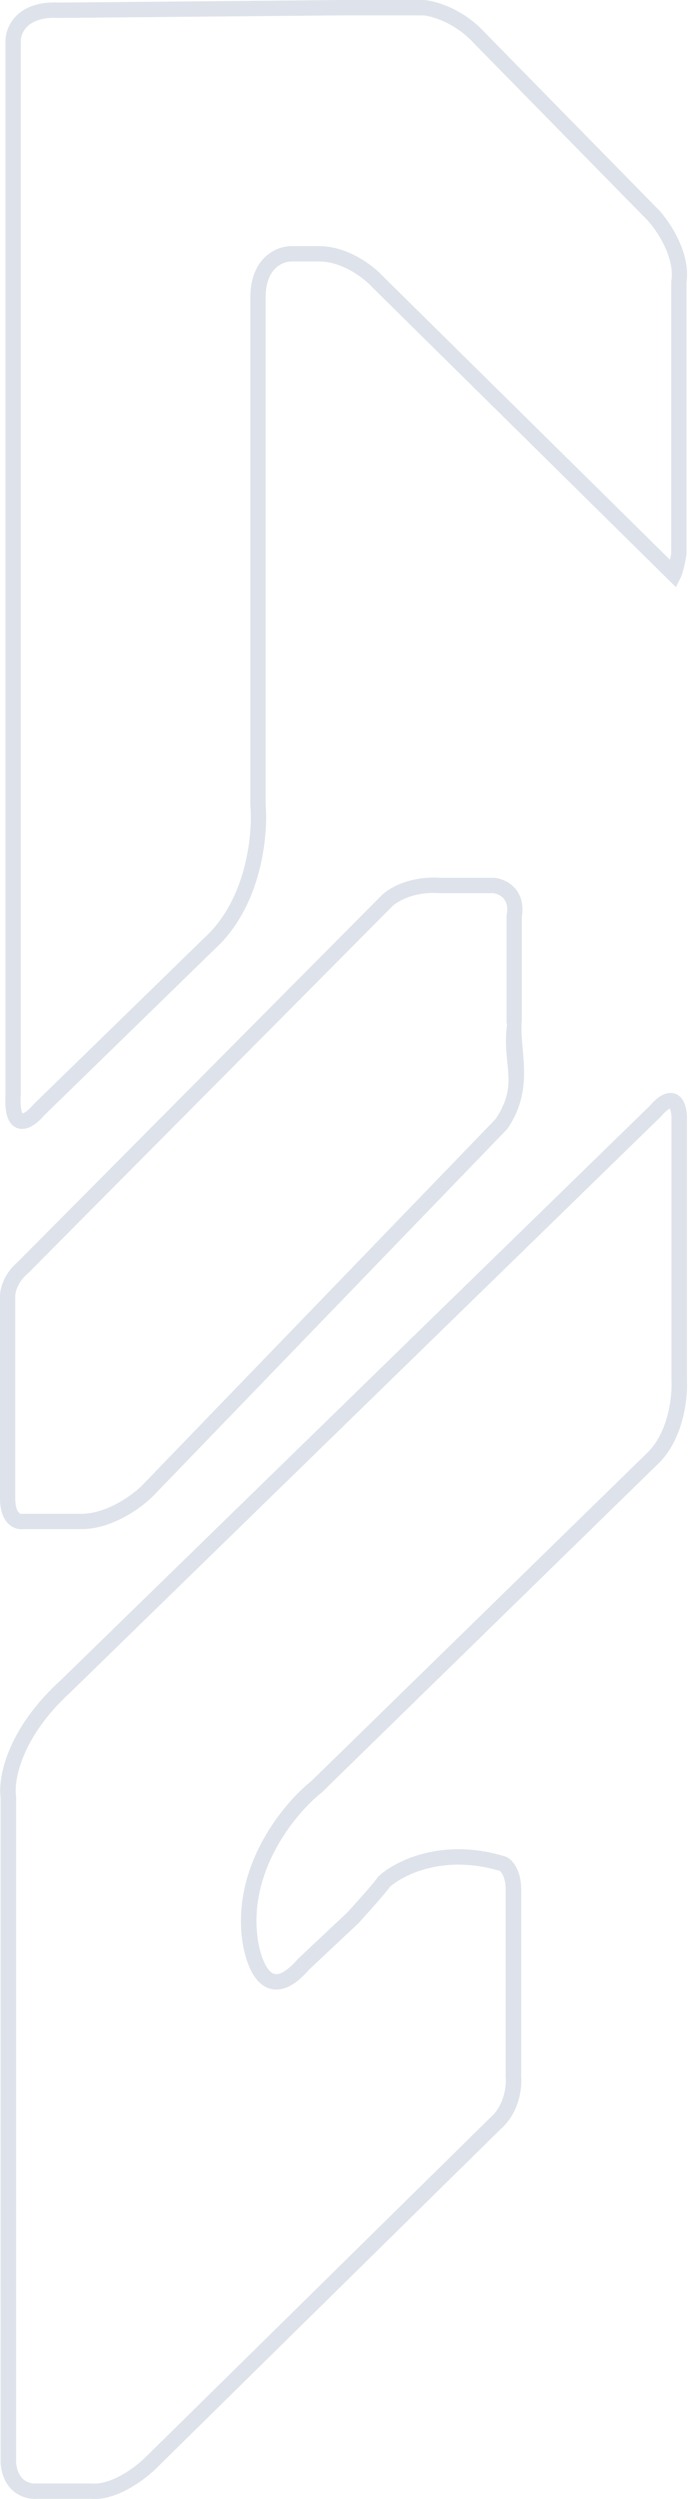 <svg width="79" height="285" viewBox="0 0 79 285" fill="none" xmlns="http://www.w3.org/2000/svg">
<path fill-rule="evenodd" clip-rule="evenodd" d="M73.957 25.166L54.153 4.989L54.141 4.976C52.003 2.615 49.344 1.85 48.342 1.754L39.062 1.754L6.717 2.047L6.689 2.045C4.773 1.939 3.717 2.453 3.144 2.998C2.552 3.562 2.369 4.257 2.369 4.678L2.369 124.877L2.368 124.9C2.311 125.971 2.405 126.569 2.518 126.869C2.539 126.923 2.558 126.961 2.572 126.987C2.589 126.982 2.61 126.975 2.635 126.965C2.722 126.931 2.834 126.87 2.965 126.777C3.229 126.589 3.506 126.319 3.74 126.041L3.768 126.008L23.32 106.963L23.331 106.953C25.73 104.763 27.12 101.816 27.872 98.971C28.624 96.124 28.718 93.449 28.581 91.89L28.578 91.851L28.578 33.918C28.578 31.73 29.28 30.241 30.273 29.303C31.241 28.387 32.41 28.07 33.238 28.07L36.441 28.07C38.156 28.07 39.738 28.674 40.993 29.391C42.236 30.1 43.218 30.952 43.768 31.555L76.485 63.837C76.544 63.554 76.594 63.285 76.629 63.084L76.629 32.097L76.639 32.03C76.835 30.753 76.472 29.356 75.868 28.072C75.272 26.805 74.485 25.743 73.957 25.166ZM78.376 32.228C78.623 30.487 78.116 28.744 77.448 27.323C76.766 25.873 75.87 24.66 75.232 23.966L75.222 23.956L55.422 3.783C52.927 1.035 49.806 0.116 48.453 0.003L48.417 3.58013e-07L39.062 4.69573e-07L39.054 3.60929e-05L6.757 0.292C4.495 0.172 2.938 0.777 1.943 1.724C0.963 2.657 0.621 3.832 0.621 4.678L0.621 124.831C0.563 125.971 0.643 126.854 0.885 127.493C1.011 127.824 1.194 128.129 1.463 128.361C1.742 128.602 2.07 128.725 2.406 128.748C3.024 128.789 3.584 128.486 3.973 128.21C4.378 127.922 4.75 127.554 5.045 127.208L24.517 108.241C27.237 105.754 28.756 102.468 29.561 99.421C30.361 96.393 30.475 93.533 30.325 91.775L30.325 33.918C30.325 32.129 30.886 31.133 31.47 30.58C32.079 30.005 32.803 29.825 33.238 29.825L36.441 29.825C37.755 29.825 39.036 30.292 40.13 30.916C41.223 31.54 42.068 32.285 42.492 32.754L42.509 32.772L77.164 66.968L77.701 65.889C77.871 65.548 78.012 65.01 78.113 64.569C78.222 64.095 78.313 63.609 78.364 63.302L78.376 63.23L78.376 32.228ZM56.569 127.629C58.304 125.04 58.131 123.316 57.919 121.202C57.793 119.956 57.655 118.574 57.885 116.799L57.828 116.648L57.828 104.417L57.842 104.339C58.031 103.297 57.749 102.738 57.446 102.421C57.116 102.075 56.654 101.906 56.327 101.864L50.242 101.864L50.211 101.862C47.202 101.646 45.282 102.864 44.787 103.362L3.205 145.212L3.174 145.237C1.993 146.228 1.744 147.436 1.744 147.78L1.744 170.884C1.744 171.921 2.002 172.347 2.153 172.504C2.3 172.657 2.441 172.656 2.473 172.651L2.544 172.639L9.3 172.639C10.729 172.639 12.181 172.121 13.446 171.429C14.704 170.741 15.71 169.918 16.234 169.39L56.569 127.629ZM59.572 116.331C59.468 117.31 59.564 118.387 59.667 119.539C59.91 122.264 60.19 125.411 57.966 128.681L57.924 128.743L17.476 170.623L17.471 170.627C16.833 171.27 15.69 172.199 14.278 172.971C12.87 173.741 11.125 174.393 9.3 174.393L2.676 174.393C2.138 174.458 1.45 174.296 0.9 173.724C0.324 173.126 0.001 172.187 0.001 170.884L0.001 147.78C0.001 146.96 0.444 145.261 2.027 143.916L43.554 102.121C44.412 101.257 46.82 99.869 50.303 100.11L56.419 100.11L56.462 100.114C57.102 100.178 58.011 100.478 58.704 101.206C59.425 101.961 59.82 103.082 59.572 104.572L59.572 116.331ZM76.654 157.495C76.699 158.338 76.618 159.802 76.215 161.356C75.811 162.914 75.105 164.482 73.958 165.62L73.956 165.622L35.554 203.112C34.039 204.312 31.886 206.57 30.188 209.547C28.474 212.554 27.196 216.348 27.571 220.56L27.571 220.562C27.649 221.415 27.818 222.406 28.102 223.34C28.381 224.257 28.795 225.199 29.412 225.884C30.059 226.603 30.976 227.075 32.116 226.845C33.155 226.635 34.209 225.871 35.307 224.609L40.916 219.34L40.939 219.315C41.435 218.774 42.208 217.919 42.918 217.109C43.561 216.377 44.197 215.63 44.505 215.199C46.031 213.831 50.682 211.454 57.062 213.374C57.117 213.419 57.248 213.544 57.383 213.805C57.558 214.141 57.728 214.684 57.728 215.499L57.728 236.941L57.732 236.981C57.817 237.907 57.557 240.133 55.962 241.516L55.941 241.535L16.593 280.254L16.591 280.256C16.049 280.794 15.062 281.608 13.913 282.253C12.744 282.909 11.532 283.321 10.497 283.227L10.457 283.224L4.163 283.224L4.119 283.228C3.804 283.259 3.273 283.19 2.815 282.867C2.397 282.571 1.947 281.999 1.842 280.84L1.842 204.879L1.832 204.814C1.59 203.211 2.312 198.229 8.061 192.985L8.071 192.975L75.538 127.255L75.572 127.214C75.737 127.009 75.941 126.798 76.145 126.637C76.287 126.526 76.395 126.465 76.467 126.433C76.525 126.552 76.61 126.806 76.653 127.289L76.653 157.472L76.654 157.495ZM75.21 166.866C76.664 165.425 77.485 163.524 77.934 161.794C78.38 160.073 78.478 158.442 78.427 157.426L78.427 127.214L78.424 127.178C78.36 126.417 78.194 125.768 77.845 125.307C77.66 125.062 77.42 124.866 77.125 124.751C76.832 124.638 76.54 124.626 76.28 124.667C75.788 124.743 75.358 125.011 75.043 125.259C74.728 125.507 74.445 125.8 74.221 126.072L6.849 191.7C0.839 197.187 -0.25 202.662 0.068 205.006L0.068 280.915L0.071 280.951C0.208 282.583 0.887 283.664 1.785 284.299C2.628 284.895 3.579 285.038 4.248 284.983L10.379 284.983C11.933 285.11 13.513 284.499 14.787 283.784C16.091 283.052 17.203 282.137 17.844 281.501L17.845 281.5L57.151 242.821C59.297 240.943 59.604 238.106 59.503 236.863L59.503 215.499C59.503 213.403 58.615 212.169 57.83 211.78L57.765 211.748L57.696 211.727C50.506 209.514 45.112 212.216 43.223 213.979L43.149 214.048L43.093 214.131C42.895 214.426 42.298 215.136 41.579 215.955C40.89 216.741 40.139 217.573 39.648 218.108L34.021 223.394L33.991 223.429C32.971 224.608 32.231 225.026 31.762 225.121C31.385 225.197 31.071 225.086 30.735 224.713C30.369 224.305 30.048 223.646 29.8 222.832C29.557 222.034 29.408 221.163 29.338 220.403C29.004 216.642 30.141 213.205 31.733 210.412C33.328 207.614 35.352 205.516 36.694 204.461L36.731 204.431L75.206 166.871L75.21 166.866Z" fill="#DEE3EB"/>
</svg>
